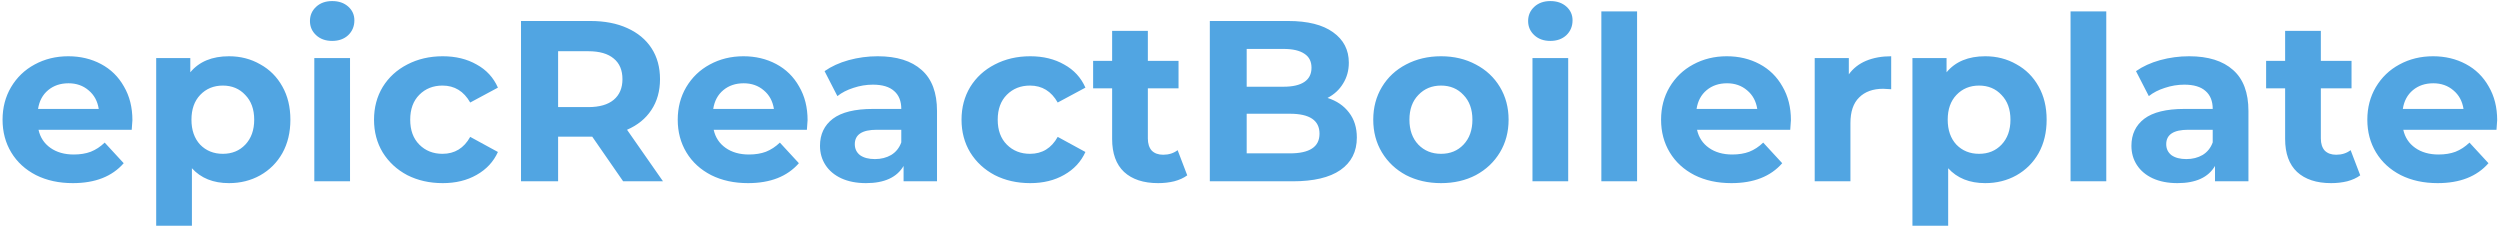 <svg width="524" height="48" viewBox="0 0 524 48" fill="none" xmlns="http://www.w3.org/2000/svg">
<path d="M27.752 25.184C27.752 25.28 27.704 25.952 27.608 27.2H8.072C8.424 28.8 9.256 30.064 10.568 30.992C11.88 31.92 13.512 32.384 15.464 32.384C16.808 32.384 17.992 32.192 19.016 31.808C20.072 31.392 21.048 30.752 21.944 29.888L25.928 34.208C23.496 36.992 19.944 38.384 15.272 38.384C12.36 38.384 9.784 37.824 7.544 36.704C5.304 35.552 3.576 33.968 2.36 31.952C1.144 29.936 0.536 27.648 0.536 25.088C0.536 22.56 1.128 20.288 2.312 18.272C3.528 16.224 5.176 14.64 7.256 13.52C9.368 12.368 11.72 11.792 14.312 11.792C16.84 11.792 19.128 12.336 21.176 13.424C23.224 14.512 24.824 16.08 25.976 18.128C27.16 20.144 27.752 22.496 27.752 25.184ZM14.36 17.456C12.664 17.456 11.24 17.936 10.088 18.896C8.936 19.856 8.232 21.168 7.976 22.832H20.696C20.44 21.2 19.736 19.904 18.584 18.944C17.432 17.952 16.024 17.456 14.36 17.456ZM48.001 11.792C50.401 11.792 52.577 12.352 54.529 13.472C56.513 14.56 58.065 16.112 59.185 18.128C60.305 20.112 60.865 22.432 60.865 25.088C60.865 27.744 60.305 30.08 59.185 32.096C58.065 34.08 56.513 35.632 54.529 36.752C52.577 37.84 50.401 38.384 48.001 38.384C44.705 38.384 42.113 37.344 40.225 35.264V47.312H32.737V12.176H39.889V15.152C41.745 12.912 44.449 11.792 48.001 11.792ZM46.705 32.24C48.625 32.24 50.193 31.6 51.409 30.32C52.657 29.008 53.281 27.264 53.281 25.088C53.281 22.912 52.657 21.184 51.409 19.904C50.193 18.592 48.625 17.936 46.705 17.936C44.785 17.936 43.201 18.592 41.953 19.904C40.737 21.184 40.129 22.912 40.129 25.088C40.129 27.264 40.737 29.008 41.953 30.32C43.201 31.6 44.785 32.24 46.705 32.24ZM65.878 12.176H73.366V38H65.878V12.176ZM69.622 8.576C68.246 8.576 67.126 8.176 66.262 7.376C65.398 6.576 64.966 5.584 64.966 4.4C64.966 3.216 65.398 2.224 66.262 1.424C67.126 0.624 68.246 0.224 69.622 0.224C70.998 0.224 72.118 0.608 72.982 1.376C73.846 2.144 74.278 3.104 74.278 4.256C74.278 5.504 73.846 6.544 72.982 7.376C72.118 8.176 70.998 8.576 69.622 8.576ZM92.795 38.384C90.043 38.384 87.563 37.824 85.355 36.704C83.179 35.552 81.467 33.968 80.219 31.952C79.003 29.936 78.395 27.648 78.395 25.088C78.395 22.528 79.003 20.24 80.219 18.224C81.467 16.208 83.179 14.64 85.355 13.52C87.563 12.368 90.043 11.792 92.795 11.792C95.515 11.792 97.883 12.368 99.899 13.52C101.947 14.64 103.435 16.256 104.363 18.368L98.555 21.488C97.211 19.12 95.275 17.936 92.747 17.936C90.795 17.936 89.179 18.576 87.899 19.856C86.619 21.136 85.979 22.88 85.979 25.088C85.979 27.296 86.619 29.04 87.899 30.32C89.179 31.6 90.795 32.24 92.747 32.24C95.307 32.24 97.243 31.056 98.555 28.688L104.363 31.856C103.435 33.904 101.947 35.504 99.899 36.656C97.883 37.808 95.515 38.384 92.795 38.384ZM130.611 38L124.131 28.64H123.747H116.979V38H109.203V4.4H123.747C126.723 4.4 129.299 4.896 131.475 5.888C133.683 6.88 135.379 8.288 136.563 10.112C137.747 11.936 138.339 14.096 138.339 16.592C138.339 19.088 137.731 21.248 136.515 23.072C135.331 24.864 133.635 26.24 131.427 27.2L138.963 38H130.611ZM130.467 16.592C130.467 14.704 129.859 13.264 128.643 12.272C127.427 11.248 125.651 10.736 123.315 10.736H116.979V22.448H123.315C125.651 22.448 127.427 21.936 128.643 20.912C129.859 19.888 130.467 18.448 130.467 16.592ZM169.268 25.184C169.268 25.28 169.22 25.952 169.124 27.2H149.588C149.94 28.8 150.772 30.064 152.084 30.992C153.396 31.92 155.028 32.384 156.98 32.384C158.324 32.384 159.508 32.192 160.532 31.808C161.588 31.392 162.564 30.752 163.46 29.888L167.444 34.208C165.012 36.992 161.46 38.384 156.788 38.384C153.876 38.384 151.3 37.824 149.06 36.704C146.82 35.552 145.092 33.968 143.876 31.952C142.66 29.936 142.052 27.648 142.052 25.088C142.052 22.56 142.644 20.288 143.828 18.272C145.044 16.224 146.692 14.64 148.772 13.52C150.884 12.368 153.236 11.792 155.828 11.792C158.356 11.792 160.644 12.336 162.692 13.424C164.74 14.512 166.34 16.08 167.492 18.128C168.676 20.144 169.268 22.496 169.268 25.184ZM155.876 17.456C154.18 17.456 152.756 17.936 151.604 18.896C150.452 19.856 149.748 21.168 149.492 22.832H162.212C161.956 21.2 161.252 19.904 160.1 18.944C158.948 17.952 157.54 17.456 155.876 17.456ZM183.966 11.792C187.966 11.792 191.038 12.752 193.182 14.672C195.326 16.56 196.398 19.424 196.398 23.264V38H189.39V34.784C187.982 37.184 185.358 38.384 181.518 38.384C179.534 38.384 177.806 38.048 176.334 37.376C174.894 36.704 173.79 35.776 173.022 34.592C172.254 33.408 171.87 32.064 171.87 30.56C171.87 28.16 172.766 26.272 174.558 24.896C176.382 23.52 179.182 22.832 182.958 22.832H188.91C188.91 21.2 188.414 19.952 187.422 19.088C186.43 18.192 184.942 17.744 182.958 17.744C181.582 17.744 180.222 17.968 178.878 18.416C177.566 18.832 176.446 19.408 175.518 20.144L172.83 14.912C174.238 13.92 175.918 13.152 177.87 12.608C179.854 12.064 181.886 11.792 183.966 11.792ZM183.39 33.344C184.67 33.344 185.806 33.056 186.798 32.48C187.79 31.872 188.494 30.992 188.91 29.84V27.2H183.774C180.702 27.2 179.166 28.208 179.166 30.224C179.166 31.184 179.534 31.952 180.27 32.528C181.038 33.072 182.078 33.344 183.39 33.344ZM215.936 38.384C213.184 38.384 210.704 37.824 208.496 36.704C206.32 35.552 204.608 33.968 203.36 31.952C202.144 29.936 201.536 27.648 201.536 25.088C201.536 22.528 202.144 20.24 203.36 18.224C204.608 16.208 206.32 14.64 208.496 13.52C210.704 12.368 213.184 11.792 215.936 11.792C218.656 11.792 221.024 12.368 223.04 13.52C225.088 14.64 226.576 16.256 227.504 18.368L221.696 21.488C220.352 19.12 218.416 17.936 215.888 17.936C213.936 17.936 212.32 18.576 211.04 19.856C209.76 21.136 209.12 22.88 209.12 25.088C209.12 27.296 209.76 29.04 211.04 30.32C212.32 31.6 213.936 32.24 215.888 32.24C218.448 32.24 220.384 31.056 221.696 28.688L227.504 31.856C226.576 33.904 225.088 35.504 223.04 36.656C221.024 37.808 218.656 38.384 215.936 38.384ZM248.846 36.752C248.11 37.296 247.198 37.712 246.11 38C245.054 38.256 243.934 38.384 242.75 38.384C239.678 38.384 237.294 37.6 235.598 36.032C233.934 34.464 233.102 32.16 233.102 29.12V18.512H229.118V12.752H233.102V6.464H240.59V12.752H247.022V18.512H240.59V29.024C240.59 30.112 240.862 30.96 241.406 31.568C241.982 32.144 242.782 32.432 243.806 32.432C244.99 32.432 245.998 32.112 246.83 31.472L248.846 36.752ZM278.25 20.528C280.17 21.136 281.674 22.16 282.762 23.6C283.85 25.008 284.394 26.752 284.394 28.832C284.394 31.776 283.242 34.048 280.938 35.648C278.666 37.216 275.338 38 270.954 38H253.578V4.4H269.994C274.09 4.4 277.226 5.184 279.402 6.752C281.61 8.32 282.714 10.448 282.714 13.136C282.714 14.768 282.314 16.224 281.514 17.504C280.746 18.784 279.658 19.792 278.25 20.528ZM261.306 10.256V18.176H269.034C270.954 18.176 272.41 17.84 273.402 17.168C274.394 16.496 274.89 15.504 274.89 14.192C274.89 12.88 274.394 11.904 273.402 11.264C272.41 10.592 270.954 10.256 269.034 10.256H261.306ZM270.378 32.144C272.426 32.144 273.962 31.808 274.986 31.136C276.042 30.464 276.57 29.424 276.57 28.016C276.57 25.232 274.506 23.84 270.378 23.84H261.306V32.144H270.378ZM302.041 38.384C299.321 38.384 296.873 37.824 294.697 36.704C292.553 35.552 290.873 33.968 289.657 31.952C288.441 29.936 287.833 27.648 287.833 25.088C287.833 22.528 288.441 20.24 289.657 18.224C290.873 16.208 292.553 14.64 294.697 13.52C296.873 12.368 299.321 11.792 302.041 11.792C304.761 11.792 307.193 12.368 309.337 13.52C311.481 14.64 313.161 16.208 314.377 18.224C315.593 20.24 316.201 22.528 316.201 25.088C316.201 27.648 315.593 29.936 314.377 31.952C313.161 33.968 311.481 35.552 309.337 36.704C307.193 37.824 304.761 38.384 302.041 38.384ZM302.041 32.24C303.961 32.24 305.529 31.6 306.745 30.32C307.993 29.008 308.617 27.264 308.617 25.088C308.617 22.912 307.993 21.184 306.745 19.904C305.529 18.592 303.961 17.936 302.041 17.936C300.121 17.936 298.537 18.592 297.289 19.904C296.041 21.184 295.417 22.912 295.417 25.088C295.417 27.264 296.041 29.008 297.289 30.32C298.537 31.6 300.121 32.24 302.041 32.24ZM321.206 12.176H328.694V38H321.206V12.176ZM324.95 8.576C323.574 8.576 322.454 8.176 321.59 7.376C320.726 6.576 320.294 5.584 320.294 4.4C320.294 3.216 320.726 2.224 321.59 1.424C322.454 0.624 323.574 0.224 324.95 0.224C326.326 0.224 327.446 0.608 328.31 1.376C329.174 2.144 329.606 3.104 329.606 4.256C329.606 5.504 329.174 6.544 328.31 7.376C327.446 8.176 326.326 8.576 324.95 8.576ZM335.644 2.384H343.132V38H335.644V2.384ZM375.377 25.184C375.377 25.28 375.329 25.952 375.233 27.2H355.697C356.049 28.8 356.881 30.064 358.193 30.992C359.505 31.92 361.137 32.384 363.089 32.384C364.433 32.384 365.617 32.192 366.641 31.808C367.697 31.392 368.673 30.752 369.569 29.888L373.553 34.208C371.121 36.992 367.569 38.384 362.897 38.384C359.985 38.384 357.409 37.824 355.169 36.704C352.929 35.552 351.201 33.968 349.985 31.952C348.769 29.936 348.161 27.648 348.161 25.088C348.161 22.56 348.753 20.288 349.937 18.272C351.153 16.224 352.801 14.64 354.881 13.52C356.993 12.368 359.345 11.792 361.937 11.792C364.465 11.792 366.753 12.336 368.801 13.424C370.849 14.512 372.449 16.08 373.601 18.128C374.785 20.144 375.377 22.496 375.377 25.184ZM361.985 17.456C360.289 17.456 358.865 17.936 357.713 18.896C356.561 19.856 355.857 21.168 355.601 22.832H368.321C368.065 21.2 367.361 19.904 366.209 18.944C365.057 17.952 363.649 17.456 361.985 17.456ZM387.514 15.584C388.41 14.336 389.61 13.392 391.114 12.752C392.65 12.112 394.41 11.792 396.394 11.792V18.704C395.562 18.64 395.002 18.608 394.714 18.608C392.57 18.608 390.89 19.216 389.674 20.432C388.458 21.616 387.85 23.408 387.85 25.808V38H380.362V12.176H387.514V15.584ZM416.111 11.792C418.511 11.792 420.687 12.352 422.639 13.472C424.623 14.56 426.175 16.112 427.295 18.128C428.415 20.112 428.975 22.432 428.975 25.088C428.975 27.744 428.415 30.08 427.295 32.096C426.175 34.08 424.623 35.632 422.639 36.752C420.687 37.84 418.511 38.384 416.111 38.384C412.815 38.384 410.223 37.344 408.335 35.264V47.312H400.847V12.176H407.999V15.152C409.855 12.912 412.559 11.792 416.111 11.792ZM414.815 32.24C416.735 32.24 418.303 31.6 419.519 30.32C420.767 29.008 421.391 27.264 421.391 25.088C421.391 22.912 420.767 21.184 419.519 19.904C418.303 18.592 416.735 17.936 414.815 17.936C412.895 17.936 411.311 18.592 410.063 19.904C408.847 21.184 408.239 22.912 408.239 25.088C408.239 27.264 408.847 29.008 410.063 30.32C411.311 31.6 412.895 32.24 414.815 32.24ZM433.987 2.384H441.475V38H433.987V2.384ZM458.841 11.792C462.841 11.792 465.913 12.752 468.057 14.672C470.201 16.56 471.273 19.424 471.273 23.264V38H464.265V34.784C462.857 37.184 460.233 38.384 456.393 38.384C454.409 38.384 452.681 38.048 451.209 37.376C449.769 36.704 448.665 35.776 447.897 34.592C447.129 33.408 446.745 32.064 446.745 30.56C446.745 28.16 447.641 26.272 449.433 24.896C451.257 23.52 454.057 22.832 457.833 22.832H463.785C463.785 21.2 463.289 19.952 462.297 19.088C461.305 18.192 459.817 17.744 457.833 17.744C456.457 17.744 455.097 17.968 453.753 18.416C452.441 18.832 451.321 19.408 450.393 20.144L447.705 14.912C449.113 13.92 450.793 13.152 452.745 12.608C454.729 12.064 456.761 11.792 458.841 11.792ZM458.265 33.344C459.545 33.344 460.681 33.056 461.673 32.48C462.665 31.872 463.369 30.992 463.785 29.84V27.2H458.649C455.577 27.2 454.041 28.208 454.041 30.224C454.041 31.184 454.409 31.952 455.145 32.528C455.913 33.072 456.953 33.344 458.265 33.344ZM494.706 36.752C493.97 37.296 493.058 37.712 491.97 38C490.914 38.256 489.794 38.384 488.61 38.384C485.538 38.384 483.154 37.6 481.458 36.032C479.794 34.464 478.962 32.16 478.962 29.12V18.512H474.978V12.752H478.962V6.464H486.45V12.752H492.882V18.512H486.45V29.024C486.45 30.112 486.722 30.96 487.266 31.568C487.842 32.144 488.642 32.432 489.666 32.432C490.85 32.432 491.858 32.112 492.69 31.472L494.706 36.752ZM523.408 25.184C523.408 25.28 523.36 25.952 523.264 27.2H503.728C504.08 28.8 504.912 30.064 506.224 30.992C507.536 31.92 509.168 32.384 511.12 32.384C512.464 32.384 513.648 32.192 514.672 31.808C515.728 31.392 516.704 30.752 517.6 29.888L521.584 34.208C519.152 36.992 515.6 38.384 510.928 38.384C508.016 38.384 505.44 37.824 503.2 36.704C500.96 35.552 499.232 33.968 498.016 31.952C496.8 29.936 496.192 27.648 496.192 25.088C496.192 22.56 496.784 20.288 497.968 18.272C499.184 16.224 500.832 14.64 502.912 13.52C505.024 12.368 507.376 11.792 509.968 11.792C512.496 11.792 514.784 12.336 516.832 13.424C518.88 14.512 520.48 16.08 521.632 18.128C522.816 20.144 523.408 22.496 523.408 25.184ZM510.016 17.456C508.32 17.456 506.896 17.936 505.744 18.896C504.592 19.856 503.888 21.168 503.632 22.832H516.352C516.096 21.2 515.392 19.904 514.24 18.944C513.088 17.952 511.68 17.456 510.016 17.456Z" fill="#51A5E2"/>
</svg>
